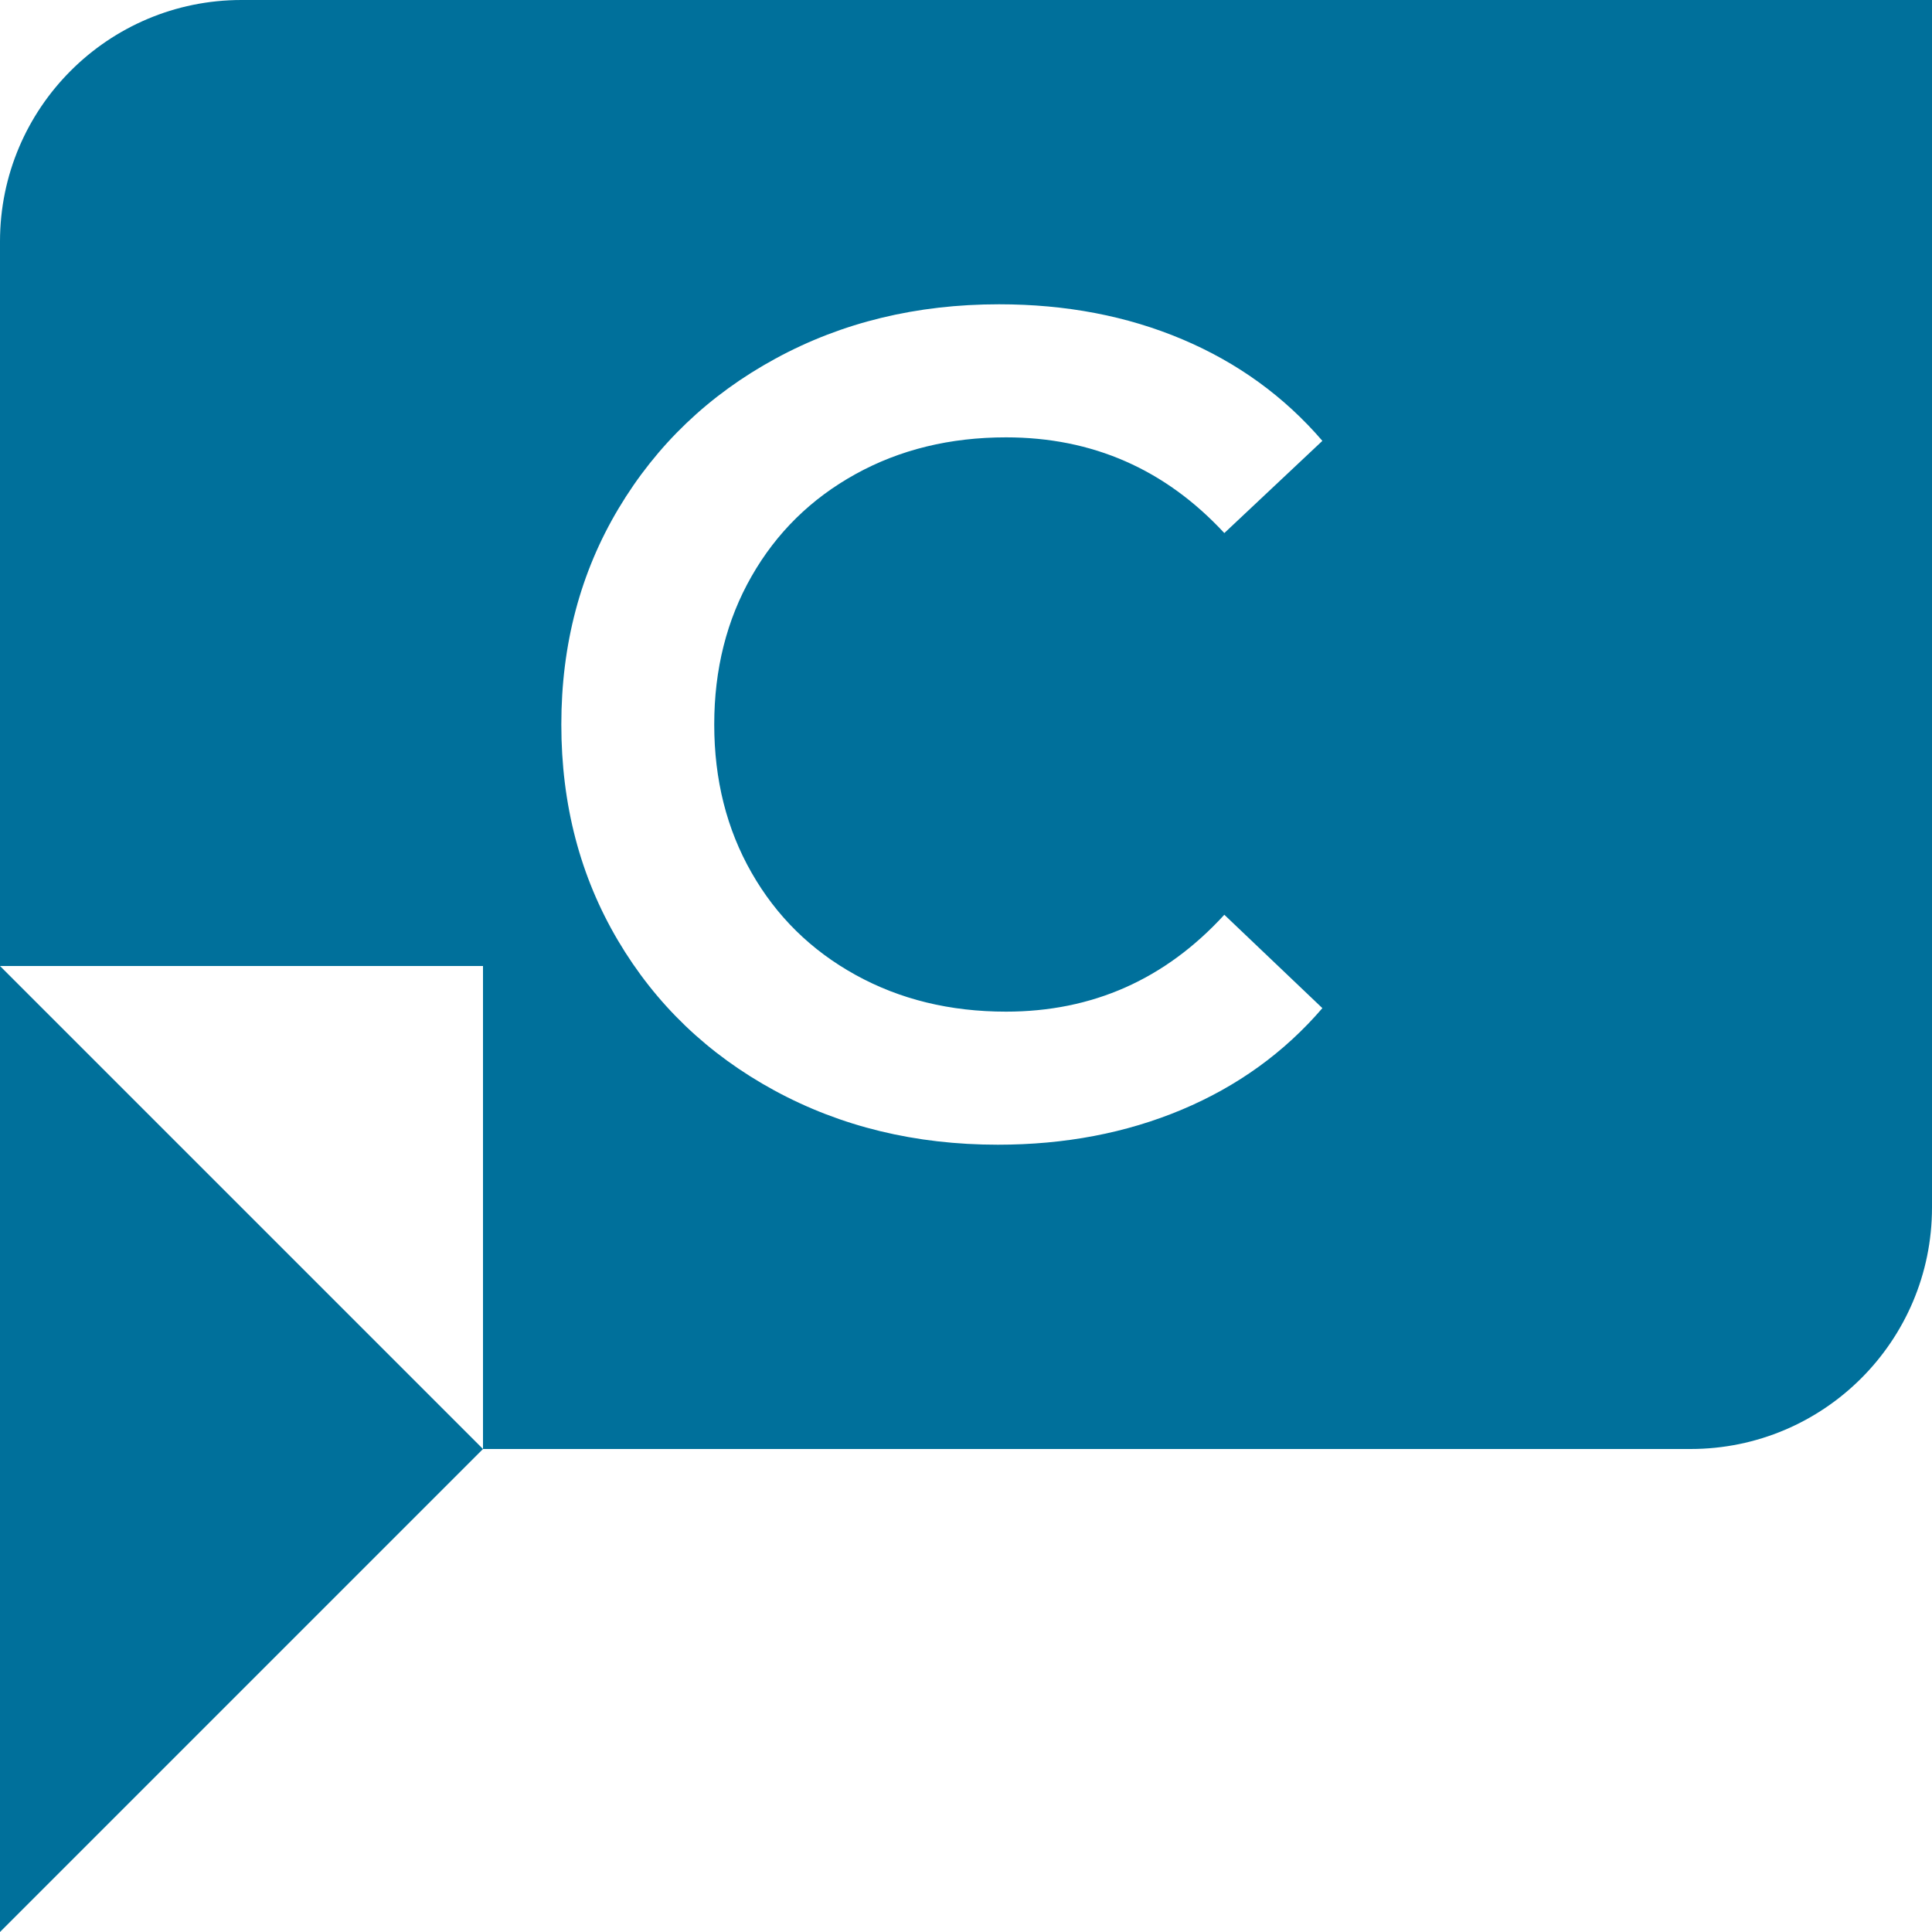<?xml version="1.0" encoding="UTF-8" standalone="no"?>
<!DOCTYPE svg PUBLIC "-//W3C//DTD SVG 1.1//EN" "http://www.w3.org/Graphics/SVG/1.1/DTD/svg11.dtd">
<svg width="100%" height="100%" viewBox="0 0 1024 1024" version="1.1" xmlns="http://www.w3.org/2000/svg" xmlns:xlink="http://www.w3.org/1999/xlink" xml:space="preserve" xmlns:serif="http://www.serif.com/" style="fill-rule:evenodd;clip-rule:evenodd;stroke-linejoin:round;stroke-miterlimit:2;">
    <g transform="matrix(1,0,0,1,-3469.7,-42.32)">
        <g id="Full-Transparent" serif:id="Full Transparent" transform="matrix(1,0,0,1,3469.7,42.32)">
            <rect x="0" y="0" width="1024" height="1024" style="fill:none;"/>
            <clipPath id="_clip1">
                <rect x="0" y="0" width="1024" height="1024"/>
            </clipPath>
            <g clip-path="url(#_clip1)">
                <g transform="matrix(1.28,0,0,1.28,-143.36,-1679.36)">
                    <path d="M112,1712L312,1712L312,1912L812,1912C867.228,1912 912,1867.23 912,1812L912,1312L212,1312C156.772,1312 112,1356.77 112,1412L112,2112L312,1912L112,1712ZM525.2,1786C491.044,1786 460.192,1778.51 432.642,1763.53C405.092,1748.54 383.503,1727.84 367.875,1701.42C352.247,1674.99 344.433,1645.19 344.433,1612C344.433,1578.81 352.328,1549.01 368.117,1522.58C383.906,1496.16 405.575,1475.46 433.125,1460.48C460.675,1445.49 491.528,1438 525.683,1438C553.394,1438 578.689,1442.83 601.567,1452.5C624.444,1462.17 643.778,1476.18 659.567,1494.55L618.967,1532.73C594.478,1506.31 564.35,1493.1 528.583,1493.1C505.383,1493.1 484.6,1498.17 466.233,1508.33C447.867,1518.48 433.528,1532.57 423.217,1550.62C412.906,1568.66 407.75,1589.12 407.75,1612C407.75,1634.88 412.906,1655.34 423.217,1673.38C433.528,1691.43 447.867,1705.53 466.233,1715.67C484.6,1725.83 505.383,1730.9 528.583,1730.9C564.35,1730.9 594.478,1717.53 618.967,1690.78L659.567,1729.45C643.778,1747.82 624.364,1761.83 601.325,1771.5C578.286,1781.17 552.911,1786 525.2,1786Z" style="fill:rgb(0,112,155);"/>
                </g>
            </g>
        </g>
    </g>
</svg>
